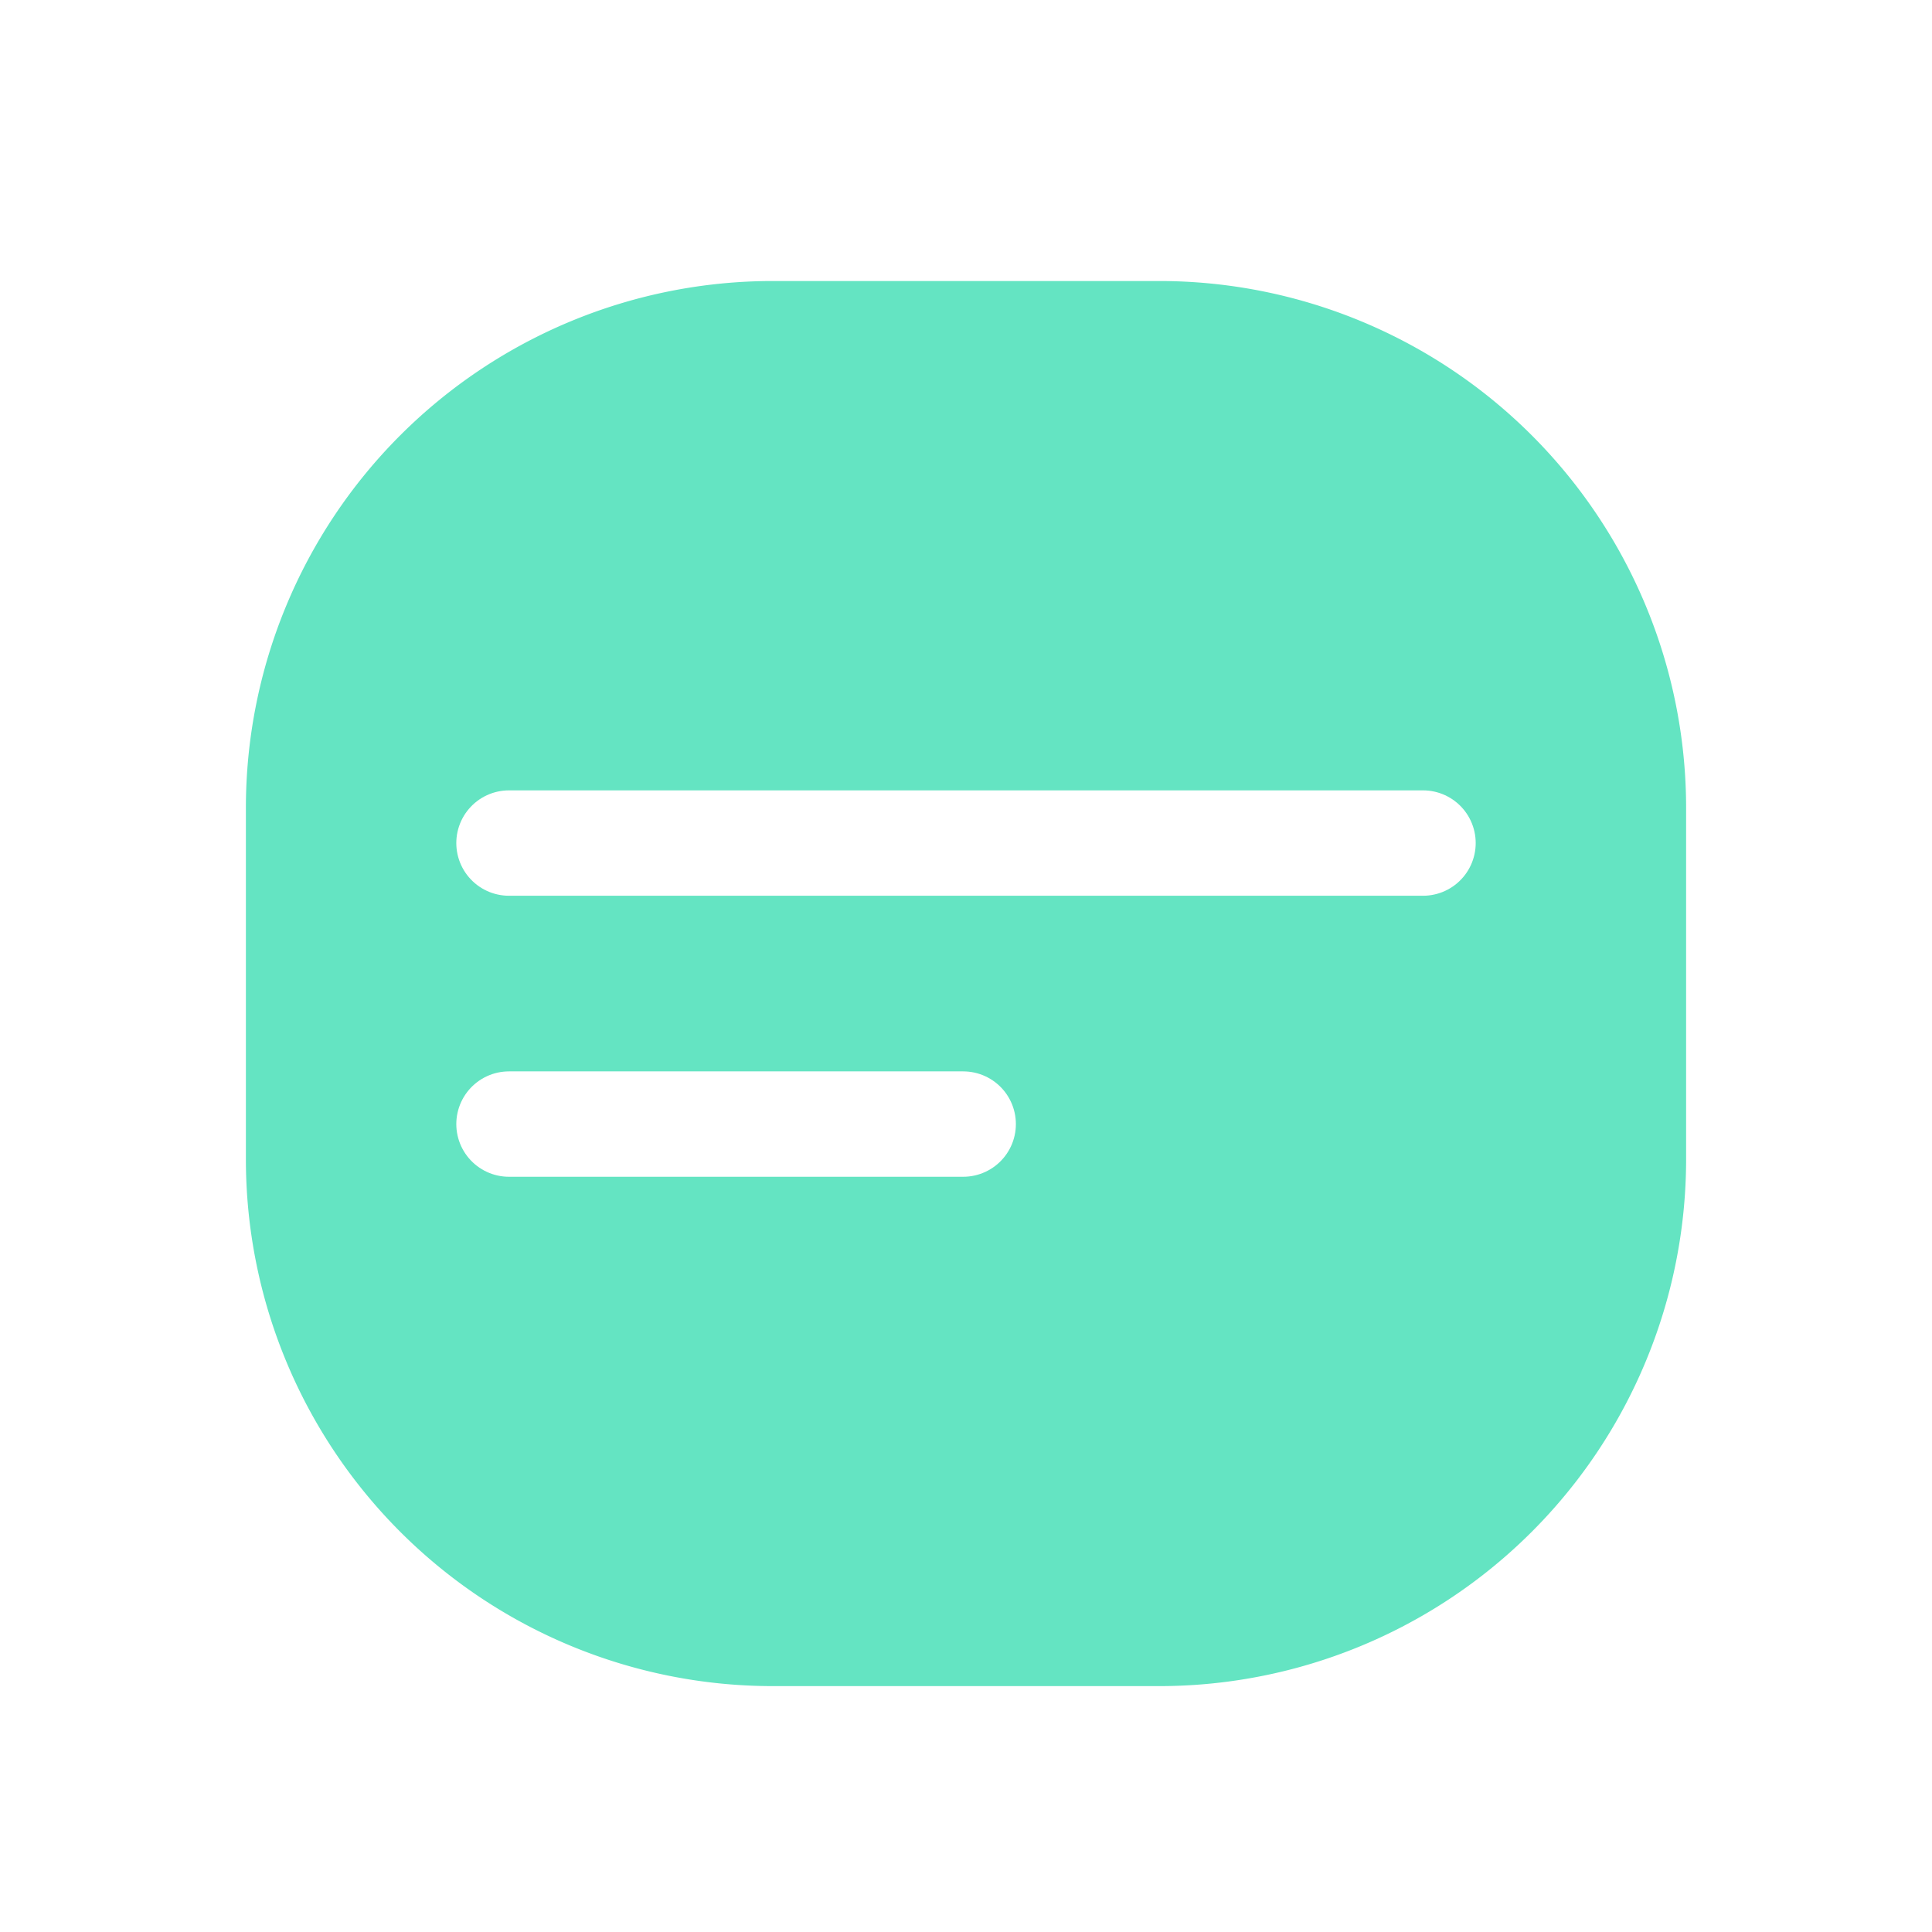 <svg xmlns="http://www.w3.org/2000/svg" xmlns:xlink="http://www.w3.org/1999/xlink" width="55" height="55" viewBox="0 0 55 55">
  <rect x="0" y="0" width="55" height="55" fill="#333333" stroke="none"/>
  <defs>
    <clipPath id="clip-아트보드_1">
      <rect width="55" height="55"/>
    </clipPath>
  </defs>
  <g id="아트보드_1" data-name="아트보드 – 1" clip-path="url(#clip-아트보드_1)">
    <rect width="55" height="55" fill="#fff0"/>
    <path id="패스_52" data-name="패스 52" d="M15,0H26A15,15,0,0,1,41,15V25A15,15,0,0,1,26,40H15A15,15,0,0,1,0,25V15A15,15,0,0,1,15,0Z" transform="translate(7 8)" fill="#64e4c2"/>
    <path id="패스_48" data-name="패스 48" d="M0,0H26.02" transform="translate(14.49 24)" fill="none" stroke="#fff" stroke-linecap="round" stroke-width="3"/>
    <path id="패스_53" data-name="패스 53" d="M0,0H12.93" transform="translate(14.49 32)" fill="none" stroke="#fff" stroke-linecap="round" stroke-width="3"/>
  </g>
</svg>
